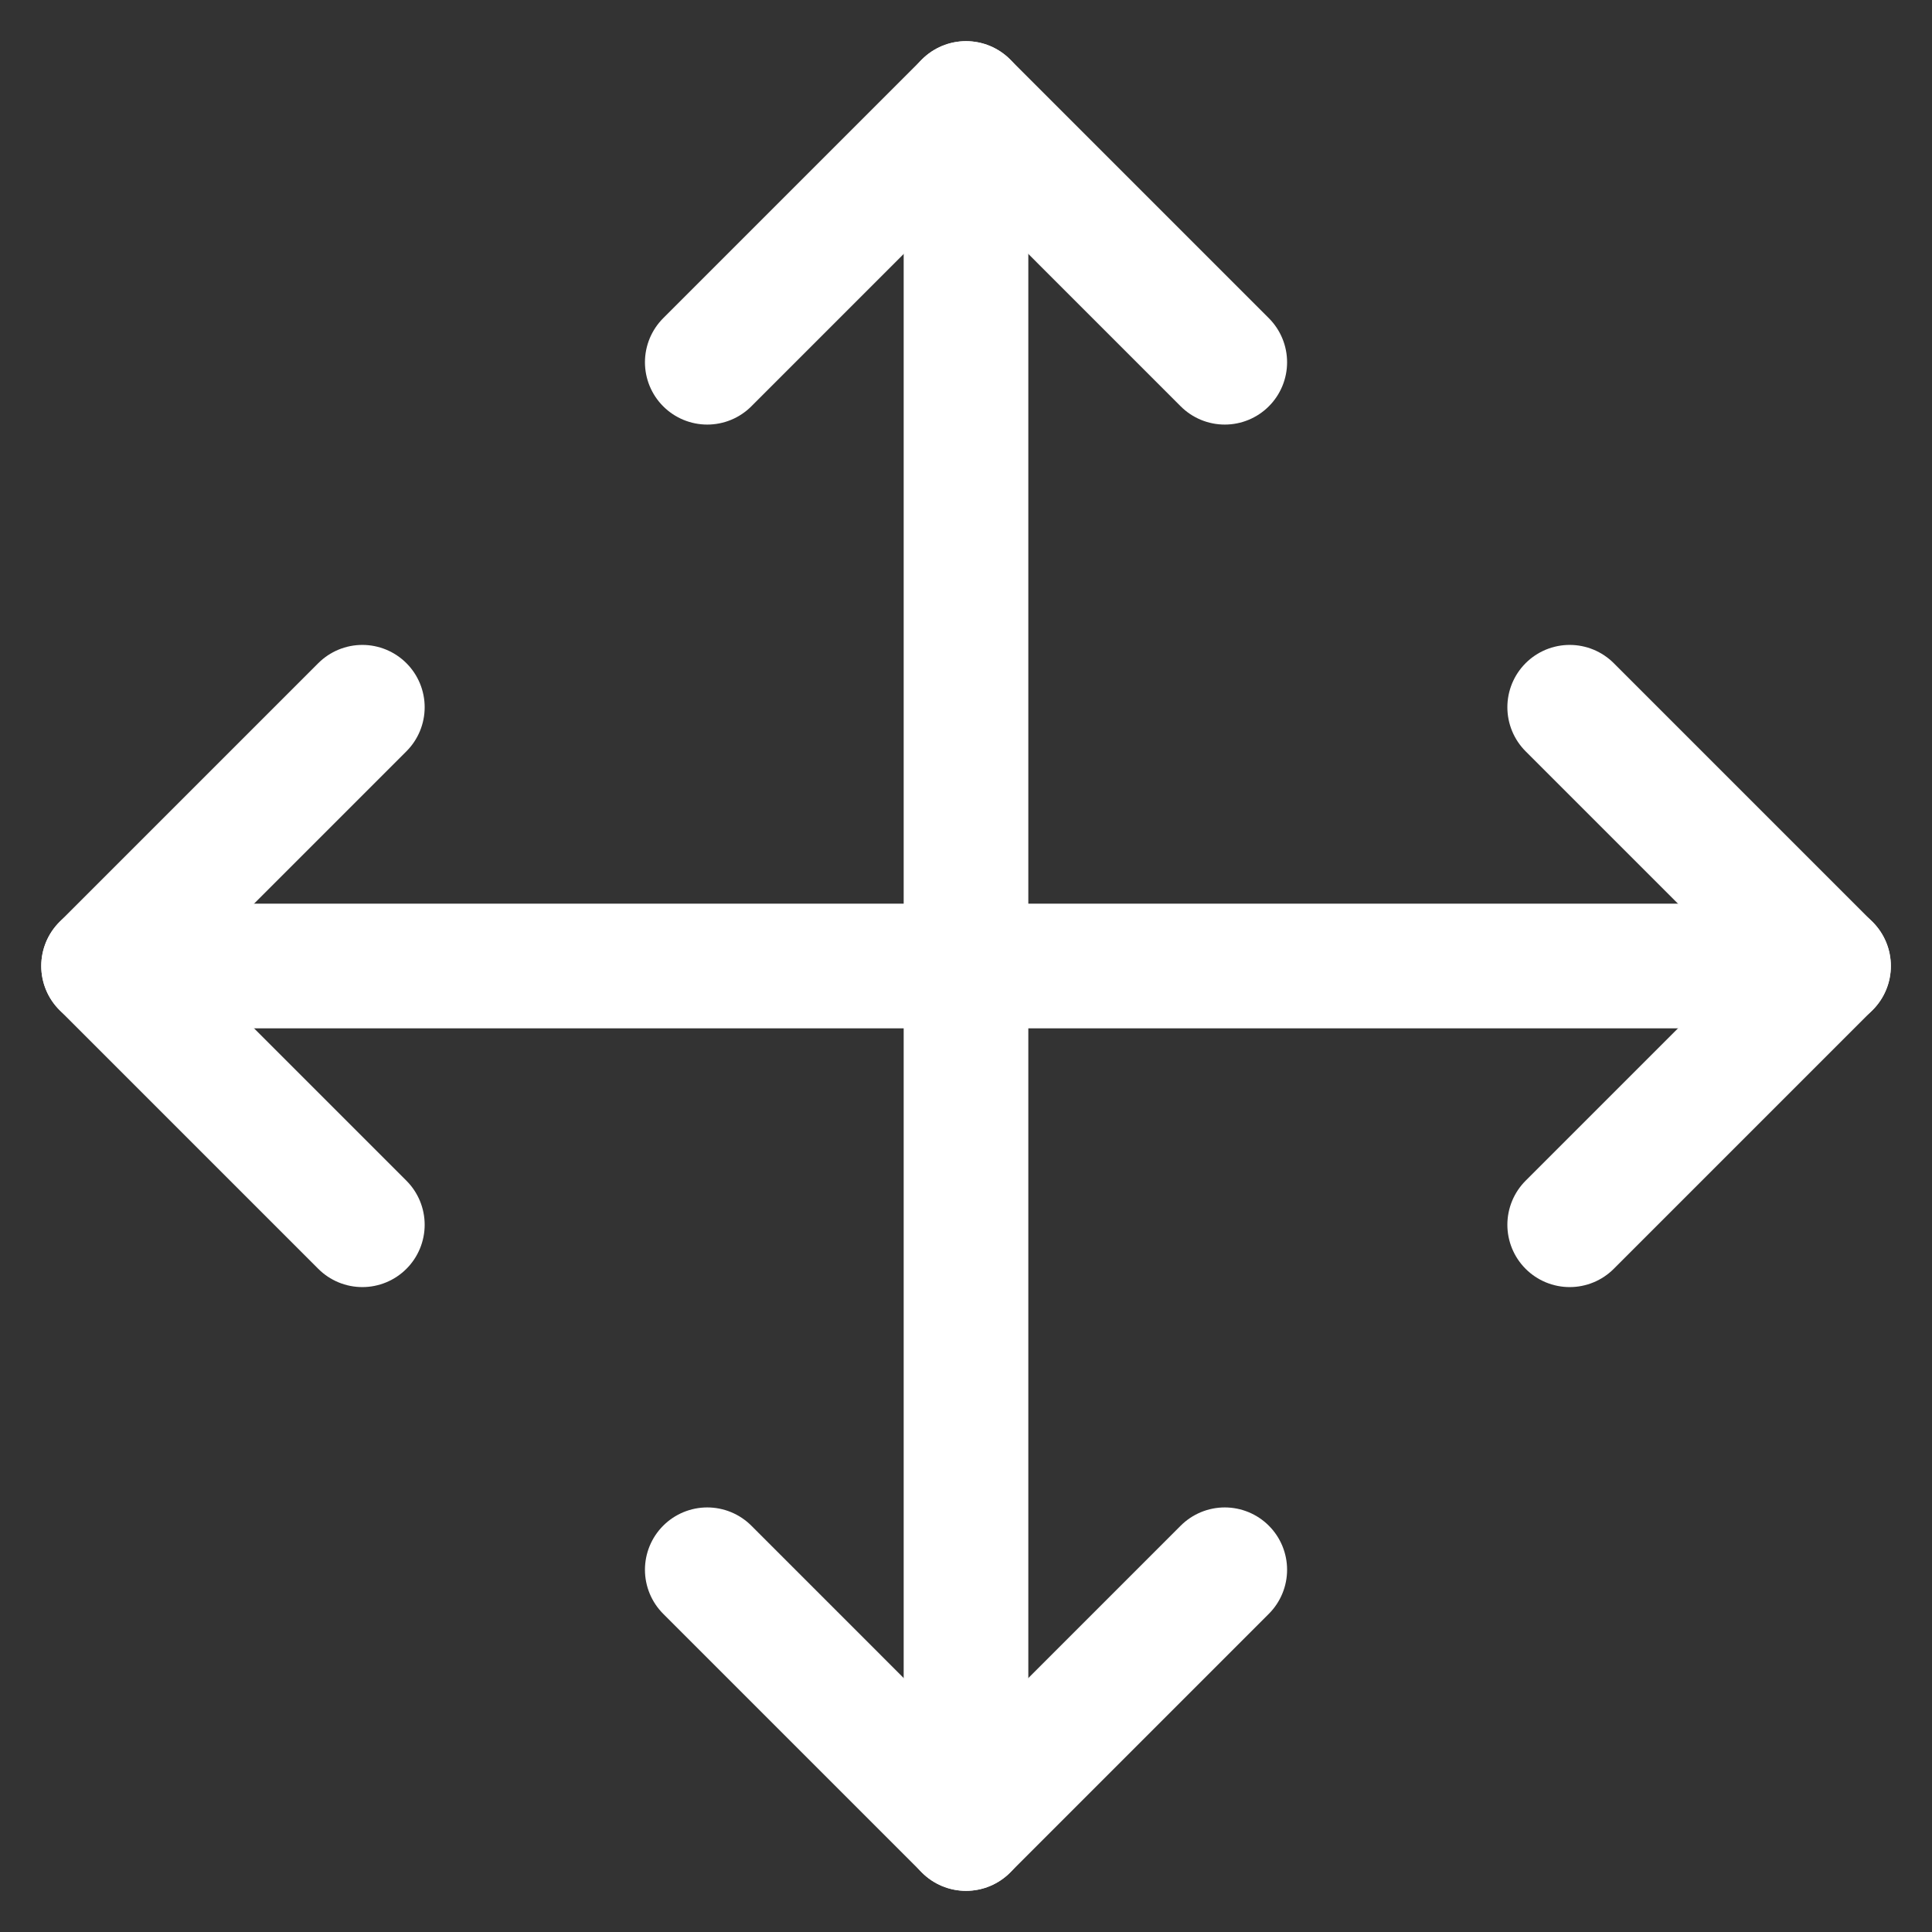 <svg width="62" height="62" viewBox="0 0 62 62" fill="none" xmlns="http://www.w3.org/2000/svg">
<rect x="0" y="0" width="62" height="62" fill="#333333" stroke="none"/>
<path d="M11.628 22.696L3.324 31L11.628 39.304" stroke="white" stroke-width="4" stroke-linecap="round" stroke-linejoin="round"/>
<path d="M22.697 11.625L31.001 3.321L39.304 11.625" stroke="white" stroke-width="4" stroke-linecap="round" stroke-linejoin="round"/>
<path d="M39.304 50.375L31.001 58.679L22.697 50.375" stroke="white" stroke-width="4" stroke-linecap="round" stroke-linejoin="round"/>
<path d="M50.373 22.696L58.677 31L50.373 39.304" stroke="white" stroke-width="4" stroke-linecap="round" stroke-linejoin="round"/>
<path d="M3.324 31H58.681" stroke="white" stroke-width="4" stroke-linecap="round" stroke-linejoin="round"/>
<path d="M31 3.321V58.679" stroke="white" stroke-width="4" stroke-linecap="round" stroke-linejoin="round"/>
</svg>
